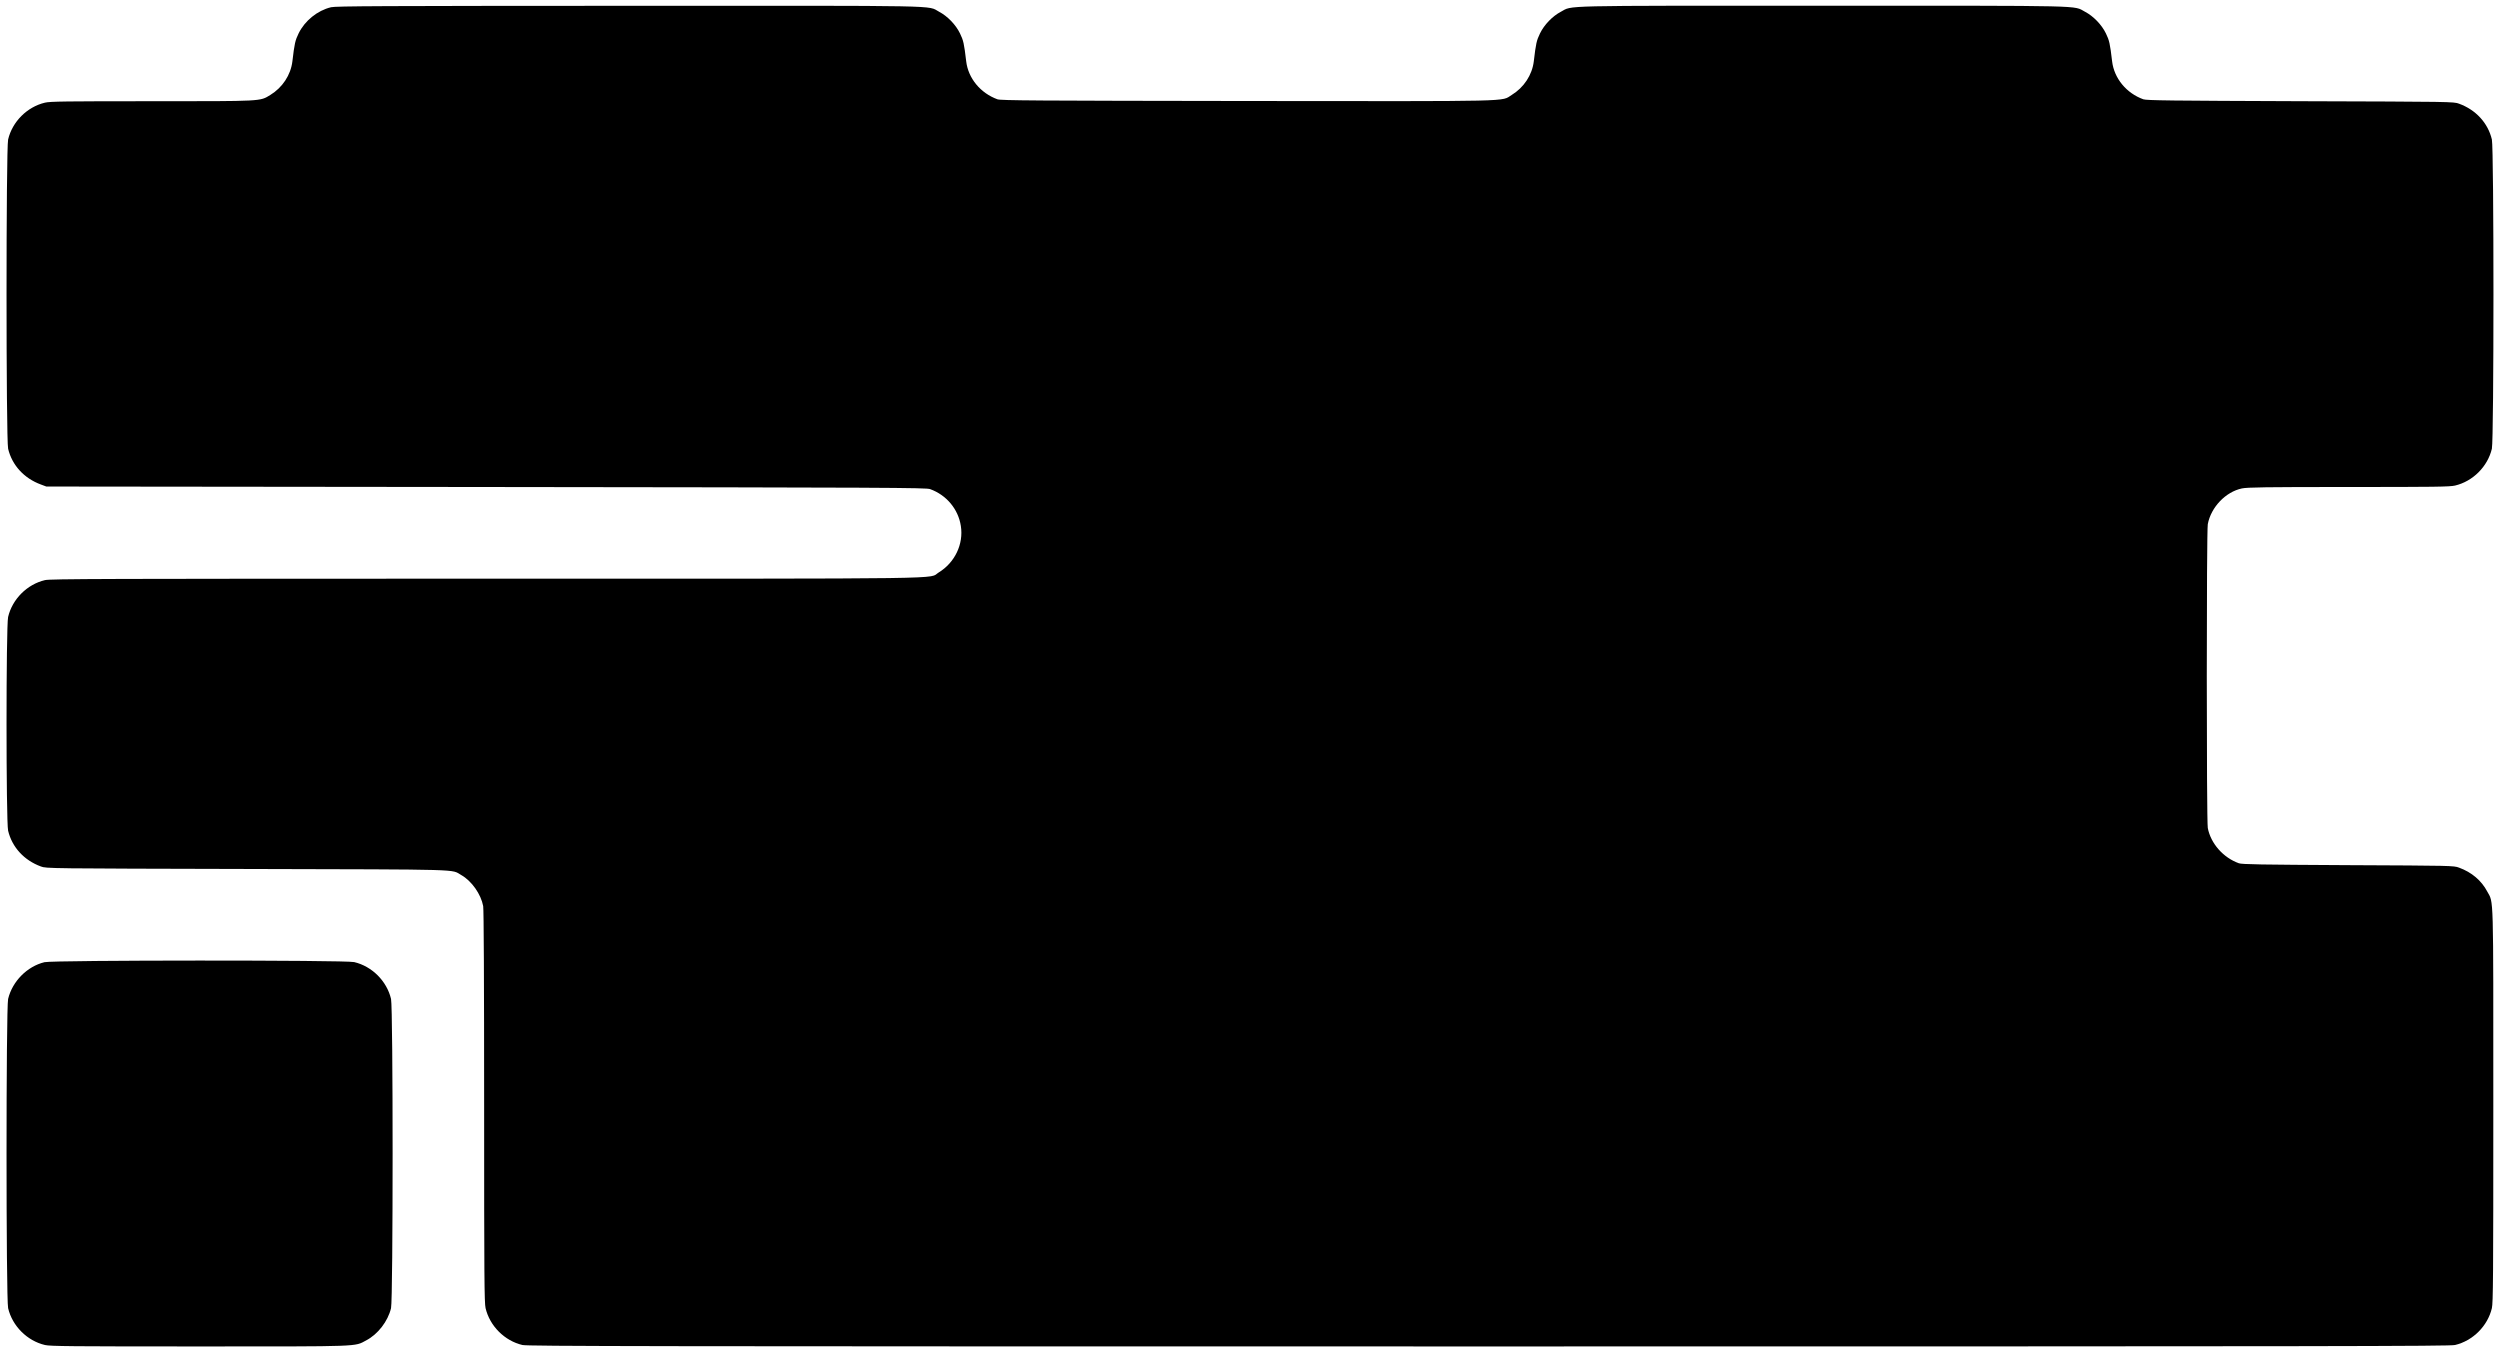 <?xml version="1.0" standalone="no"?>
<!DOCTYPE svg PUBLIC "-//W3C//DTD SVG 20010904//EN"
 "http://www.w3.org/TR/2001/REC-SVG-20010904/DTD/svg10.dtd">
<svg version="1.0" xmlns="http://www.w3.org/2000/svg"
 width="2618pt" height="1421pt" viewBox="0 0 2618 1421"
 preserveAspectRatio="xMidYMid meet">

<g transform="translate(0,1421) scale(0.1,-0.1)"
fill="#000000" stroke="none">
<path d="M3466 14134 c-142 -34 -274 -141 -339 -274 -36 -74 -43 -105 -65
-292 -17 -143 -104 -275 -232 -353 -110 -67 -72 -65 -1240 -65 -905 0 -1064
-2 -1119 -15 -187 -44 -342 -199 -386 -386 -22 -97 -22 -3141 0 -3238 41 -173
168 -311 344 -375 l56 -21 4605 -5 c4237 -5 4609 -7 4650 -22 172 -62 295
-210 322 -386 30 -190 -63 -384 -232 -487 -116 -70 299 -65 -4740 -65 -4027 0
-4562 -2 -4619 -15 -187 -44 -342 -199 -386 -386 -22 -96 -22 -2142 0 -2238
41 -173 168 -311 344 -375 56 -21 69 -21 2161 -26 2313 -6 2129 -1 2241 -64
108 -61 206 -200 229 -325 6 -35 10 -781 10 -2100 0 -1790 2 -2054 15 -2110
44 -187 199 -342 386 -386 57 -13 1186 -15 10119 -15 8933 0 10062 2 10119 15
187 44 342 199 386 386 13 56 15 321 15 2119 0 2265 4 2119 -63 2243 -61 116
-164 203 -296 251 -55 21 -78 21 -1161 26 -923 5 -1112 8 -1145 20 -164 59
-294 207 -325 369 -14 74 -14 3108 0 3182 34 178 187 338 357 374 57 12 243
15 1118 15 901 0 1059 2 1114 15 187 44 342 199 386 386 22 97 22 3141 0 3238
-41 173 -168 311 -344 375 -55 21 -74 21 -1661 26 -1363 5 -1611 8 -1645 20
-178 64 -306 220 -327 398 -22 187 -29 218 -65 292 -44 91 -131 181 -219 227
-127 67 73 63 -2744 63 -2817 0 -2617 4 -2744 -63 -88 -46 -175 -136 -219
-227 -36 -74 -43 -105 -65 -292 -17 -143 -104 -275 -232 -353 -115 -70 90 -66
-2767 -63 -2227 3 -2583 5 -2618 18 -178 65 -306 220 -327 398 -22 187 -29
218 -65 292 -44 91 -131 181 -219 227 -128 68 125 63 -3249 62 -2607 -1 -3069
-3 -3119 -15z"/>
<path d="M466 4134 c-182 -44 -337 -201 -381 -385 -22 -97 -22 -3141 0 -3238
44 -187 199 -342 386 -386 56 -13 267 -15 1619 -15 1713 0 1619 -3 1744 63
124 65 228 200 261 338 22 97 22 3141 0 3238 -44 187 -199 342 -386 386 -93
22 -3152 21 -3243 -1z"/>
</g>
</svg>
